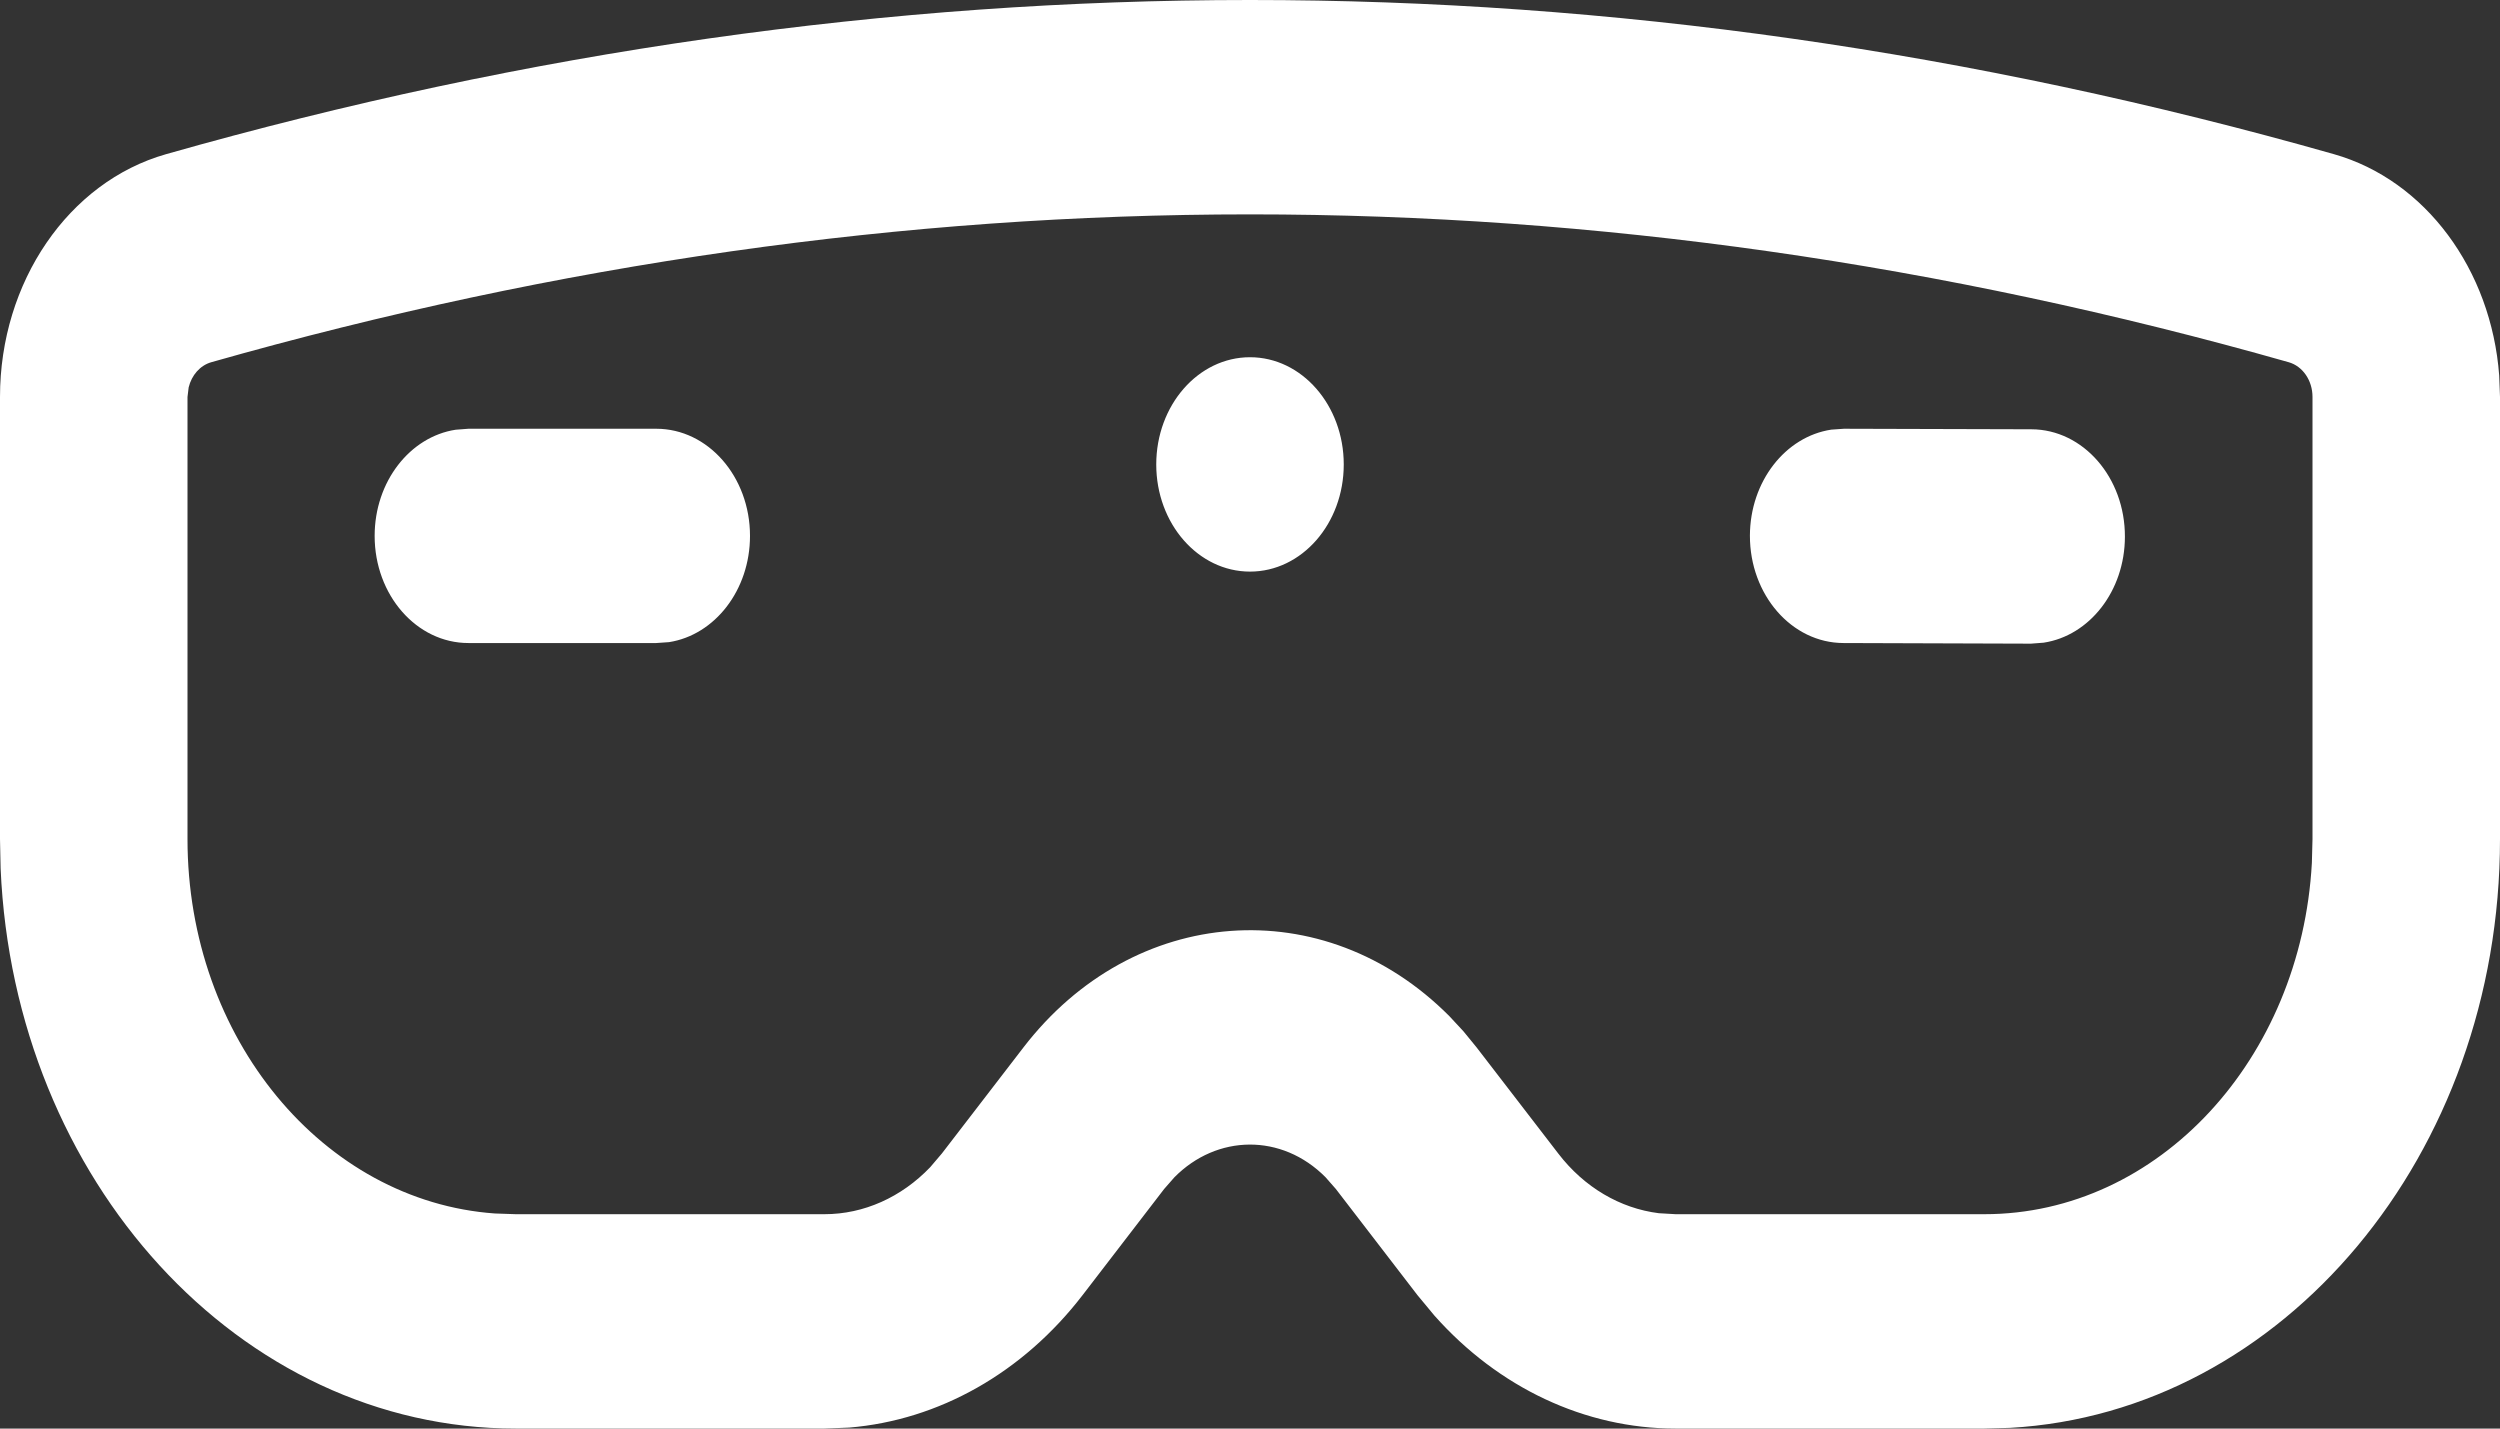 <svg width="28" height="16" viewBox="0 0 28 16" fill="none" xmlns="http://www.w3.org/2000/svg">
<rect x="0" y="0" width="28" height="16" fill="#333333" stroke="none"/>
<path d="M14 0C18.044 0 22.091 0.576 26.141 1.727C27.165 2.018 27.903 3.022 27.991 4.206L28 4.446V9.398C28 12.934 25.569 15.82 22.513 15.992L22.225 16H18.767C17.752 16 16.782 15.542 16.065 14.734L15.875 14.505L14.961 13.316L14.845 13.184C14.355 12.691 13.629 12.704 13.153 13.186L13.039 13.316L12.126 14.504C11.456 15.376 10.515 15.906 9.51 15.989L9.234 16H5.776C2.682 16 0.157 13.22 0.007 9.727L0 9.397V4.446C0 3.159 0.767 2.038 1.859 1.727C5.909 0.576 9.956 0 14 0ZM14 2.401C10.128 2.401 6.251 2.953 2.366 4.057C2.241 4.093 2.146 4.202 2.113 4.339L2.1 4.446V9.397C2.1 11.629 3.621 13.454 5.543 13.591L5.776 13.599H9.234C9.675 13.599 10.096 13.409 10.418 13.073L10.549 12.919L11.462 11.732C12.694 10.129 14.829 9.971 16.232 11.38L16.39 11.55L16.538 11.731L17.453 12.92C17.743 13.298 18.146 13.534 18.579 13.588L18.767 13.599H22.225C24.177 13.599 25.773 11.86 25.893 9.664L25.9 9.398V4.445C25.9 4.262 25.791 4.102 25.634 4.057C21.749 2.953 17.872 2.401 14 2.401ZM20.652 4.802L22.752 4.808C23.332 4.81 23.801 5.349 23.799 6.012C23.798 6.619 23.402 7.12 22.889 7.198L22.747 7.209L20.647 7.202C20.067 7.201 19.598 6.662 19.599 5.999C19.601 5.391 19.997 4.89 20.51 4.812L20.652 4.802ZM7.35 4.802C7.93 4.802 8.4 5.339 8.4 6.002C8.4 6.61 8.005 7.112 7.493 7.192L7.35 7.202H5.246C4.666 7.202 4.196 6.665 4.196 6.002C4.196 5.394 4.591 4.892 5.103 4.813L5.246 4.802H7.35ZM14 4.001C14.58 4.001 15.05 4.539 15.05 5.202C15.05 5.865 14.58 6.402 14 6.402C13.42 6.402 12.95 5.865 12.95 5.202C12.95 4.539 13.42 4.001 14 4.001Z" fill="white"/>
</svg>
